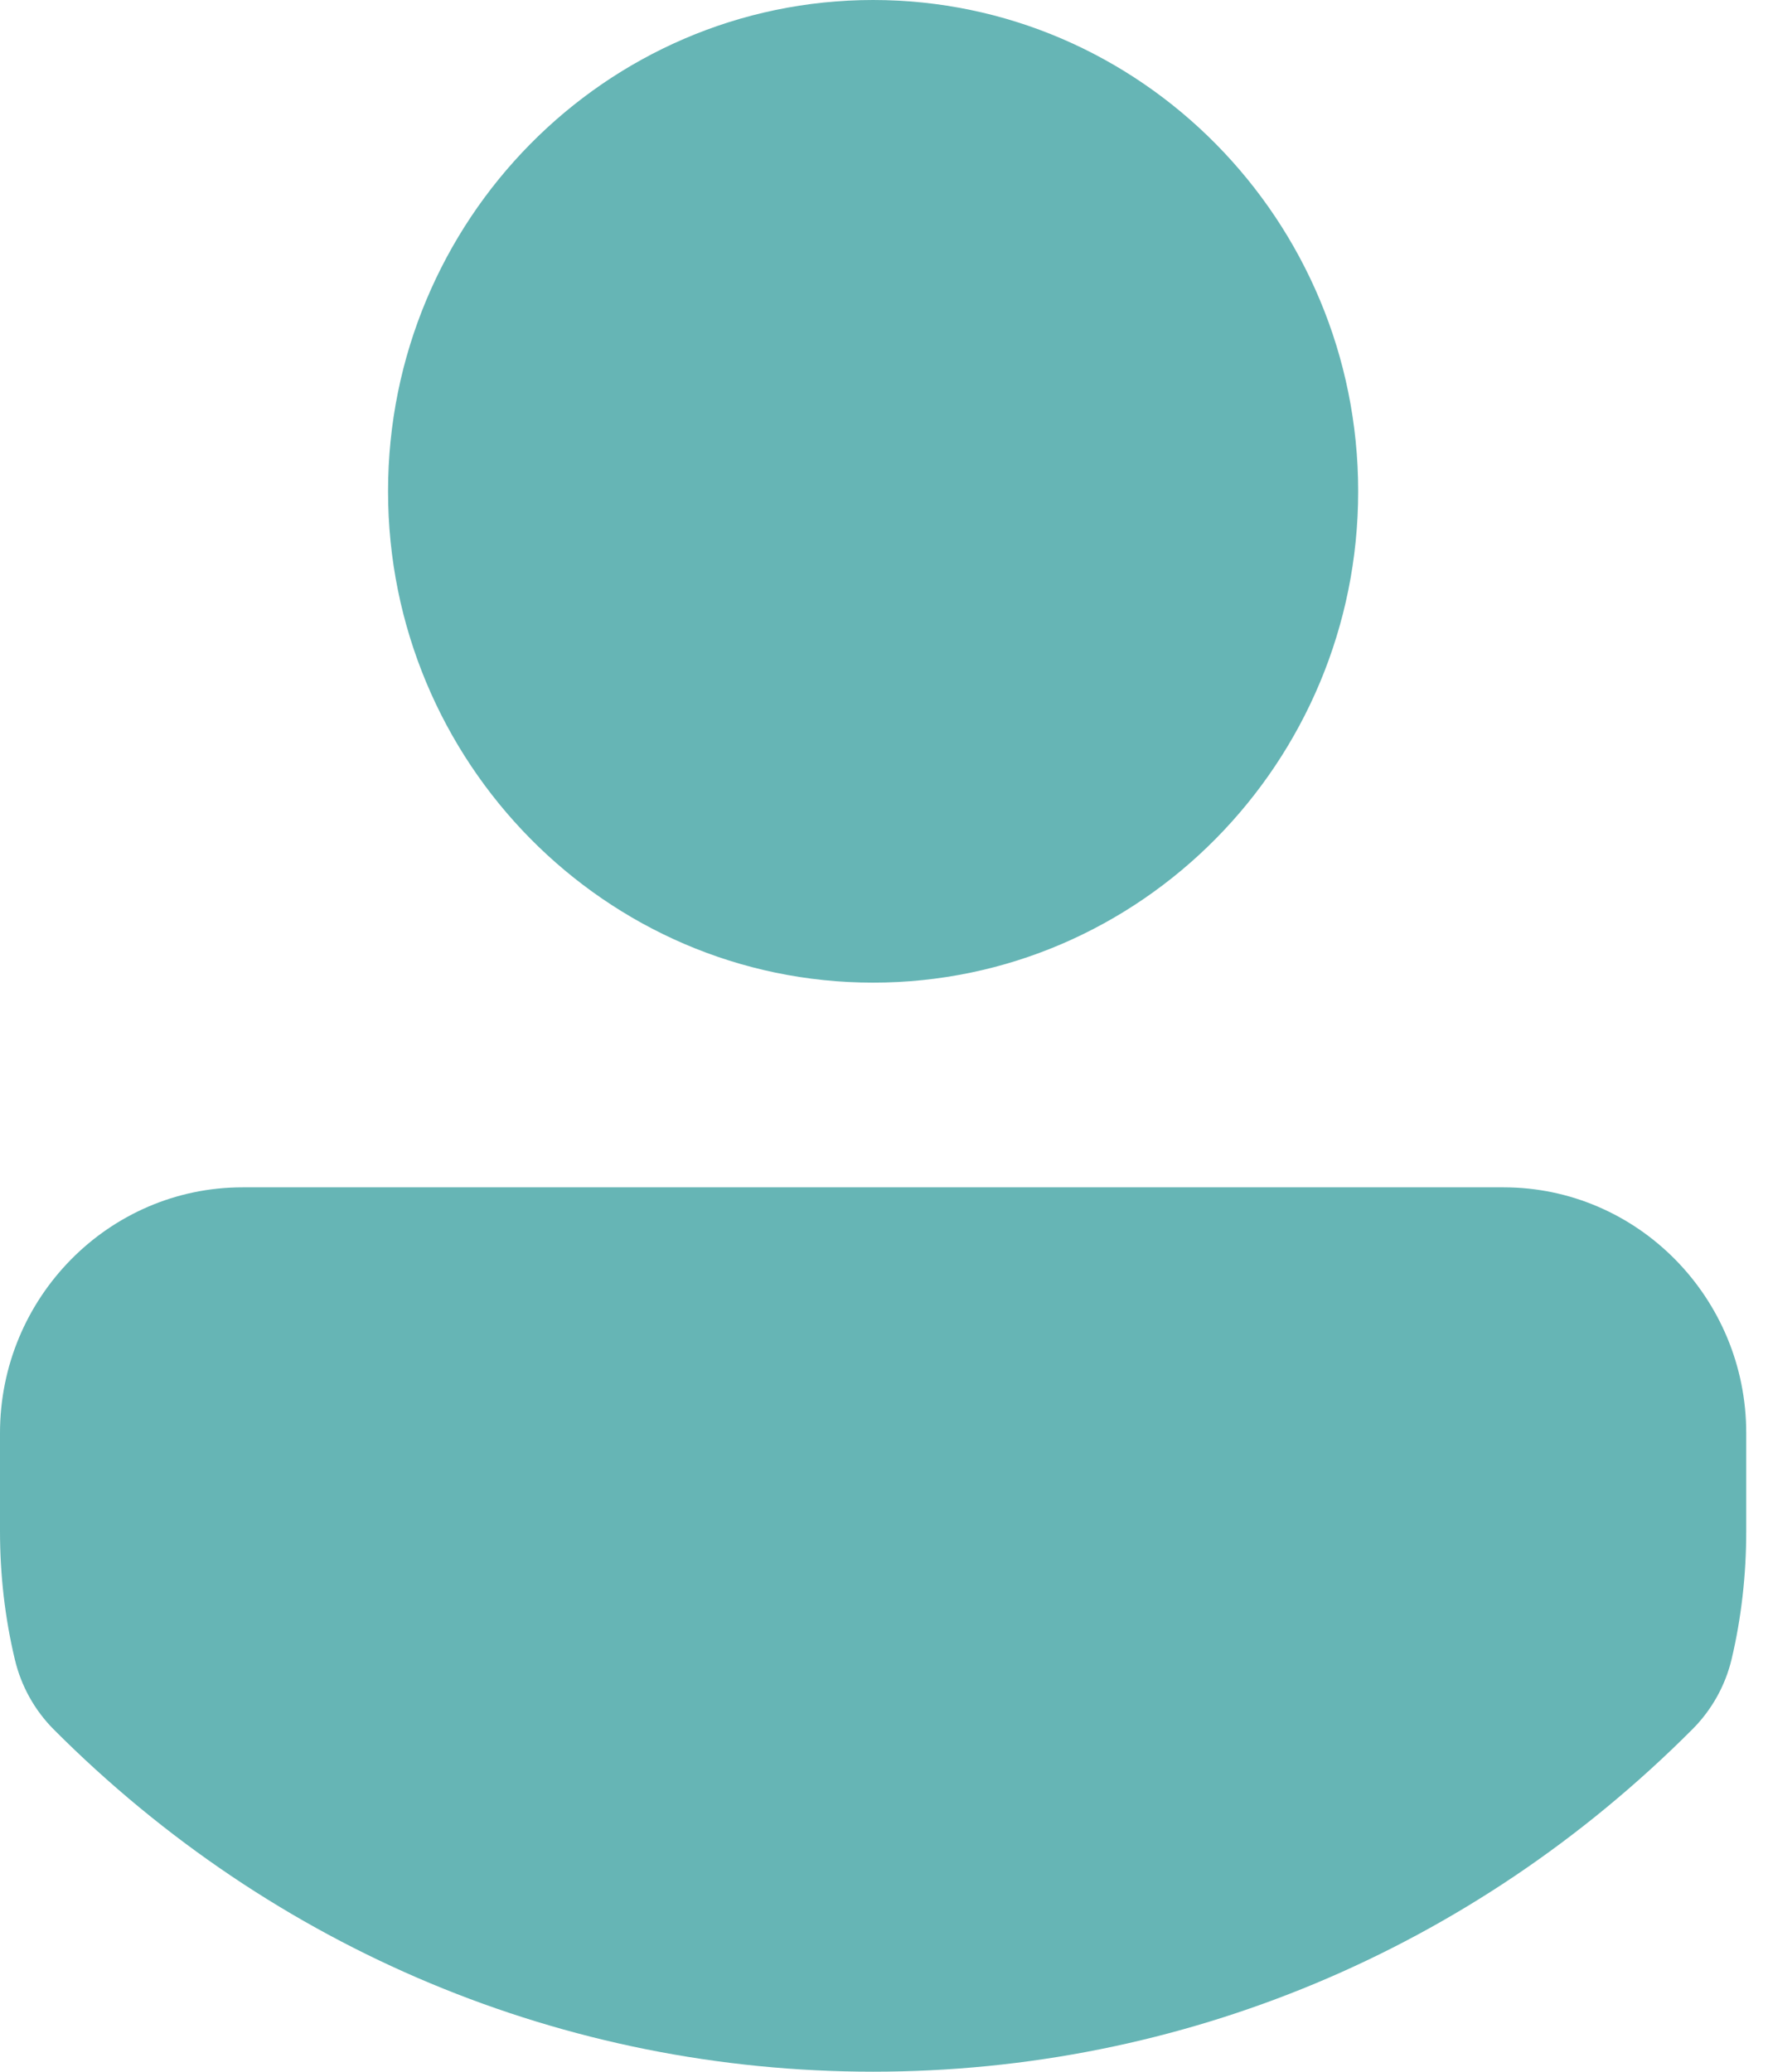<svg width="35" height="41" viewBox="0 0 35 41" fill="none" xmlns="http://www.w3.org/2000/svg">
<path opacity="0.6" d="M17.284 0C22.579 0 26.887 4.362 26.887 9.723C26.887 15.085 22.579 19.447 17.284 19.447C11.989 19.447 7.682 15.085 7.682 9.723C7.682 4.362 11.989 0 17.284 0ZM4.801 23.498H29.767C32.414 23.498 34.569 25.68 34.569 28.36V30.304C34.569 31.172 34.472 32.023 34.28 32.834C34.155 33.361 33.884 33.843 33.503 34.224C29.142 38.594 23.384 41 17.284 41C11.185 41 5.425 38.596 1.065 34.228C0.685 33.847 0.417 33.365 0.293 32.838C0.099 32.025 0 31.172 0 30.304V28.36C0 25.68 2.155 23.498 4.801 23.498Z" fill="#008484"/>
</svg>
